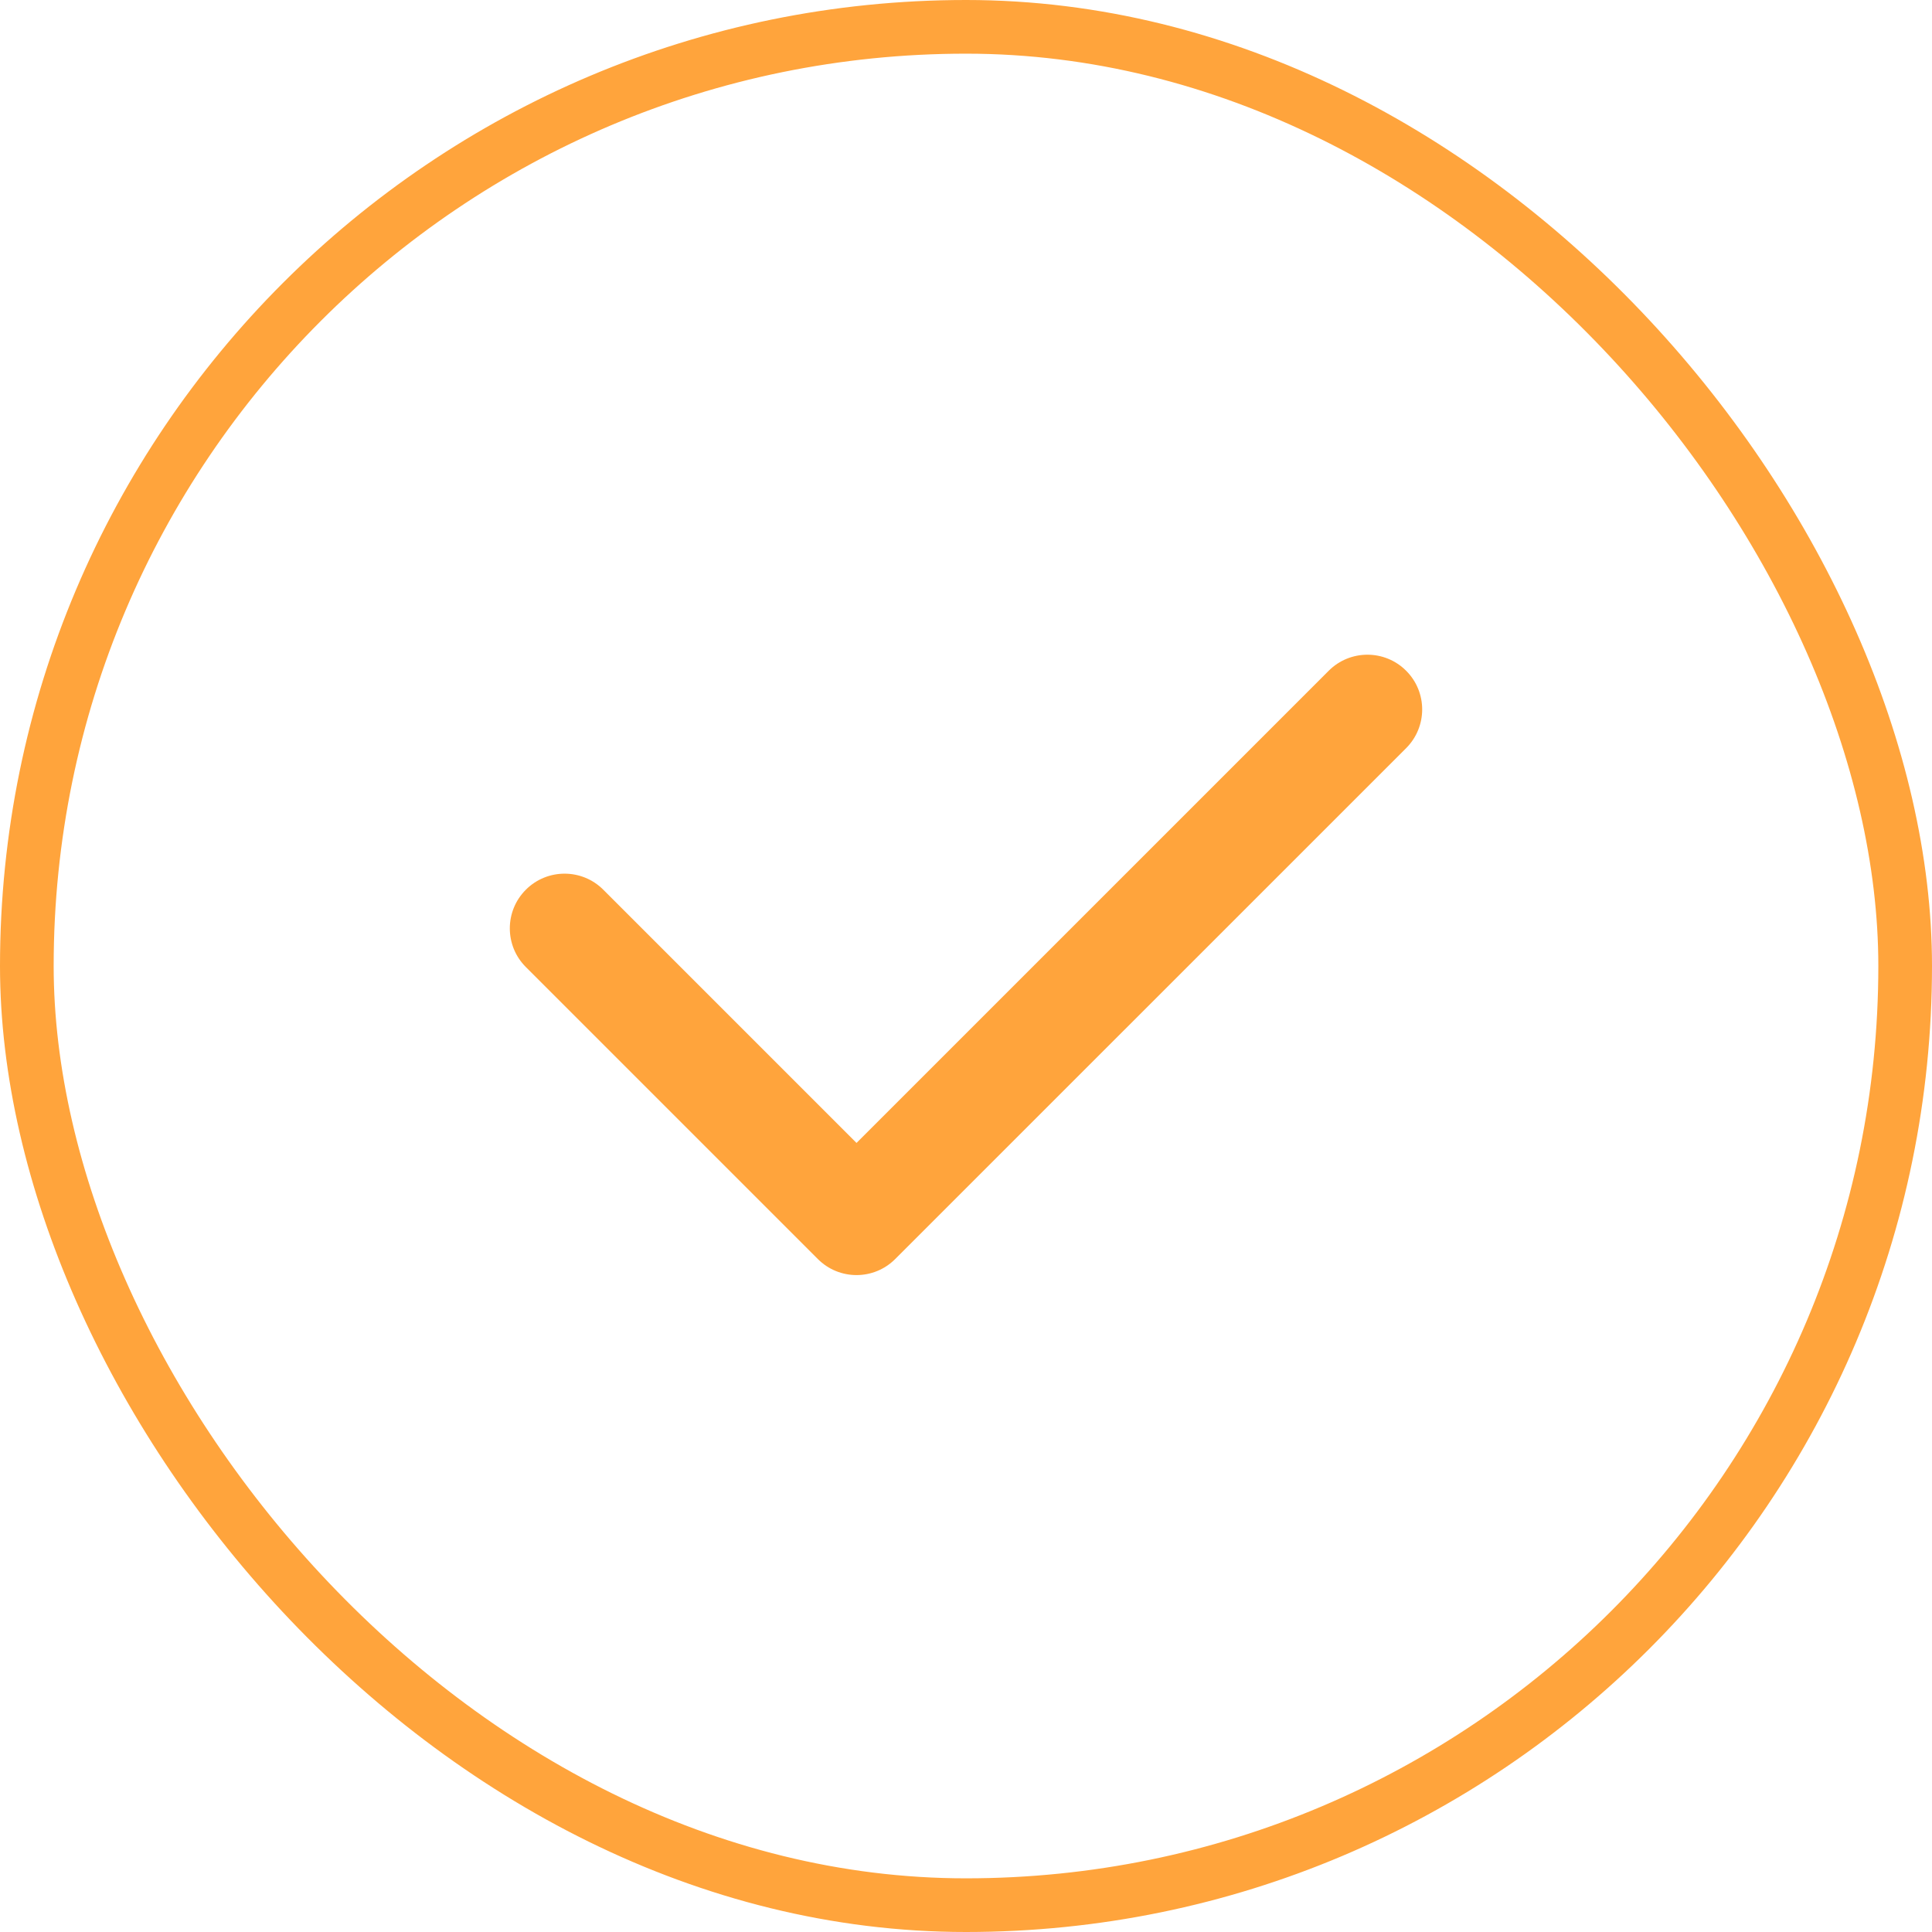 <svg width="36" height="36" viewBox="0 0 36 36" fill="none" xmlns="http://www.w3.org/2000/svg">
<path fill-rule="evenodd" clip-rule="evenodd" d="M26.201 12.498C26.6 12.896 26.6 13.542 26.201 13.941L16.681 23.46C16.283 23.859 15.637 23.859 15.239 23.46L9.799 18.02C9.4 17.622 9.4 16.976 9.799 16.578C10.197 16.18 10.843 16.18 11.241 16.578L15.96 21.297L24.759 12.498C25.157 12.1 25.803 12.1 26.201 12.498Z" fill="#FFA43C"/>
<rect x="0.5" y="0.5" width="35" height="35" rx="17.5" stroke="#FFA43C"/>
</svg>
